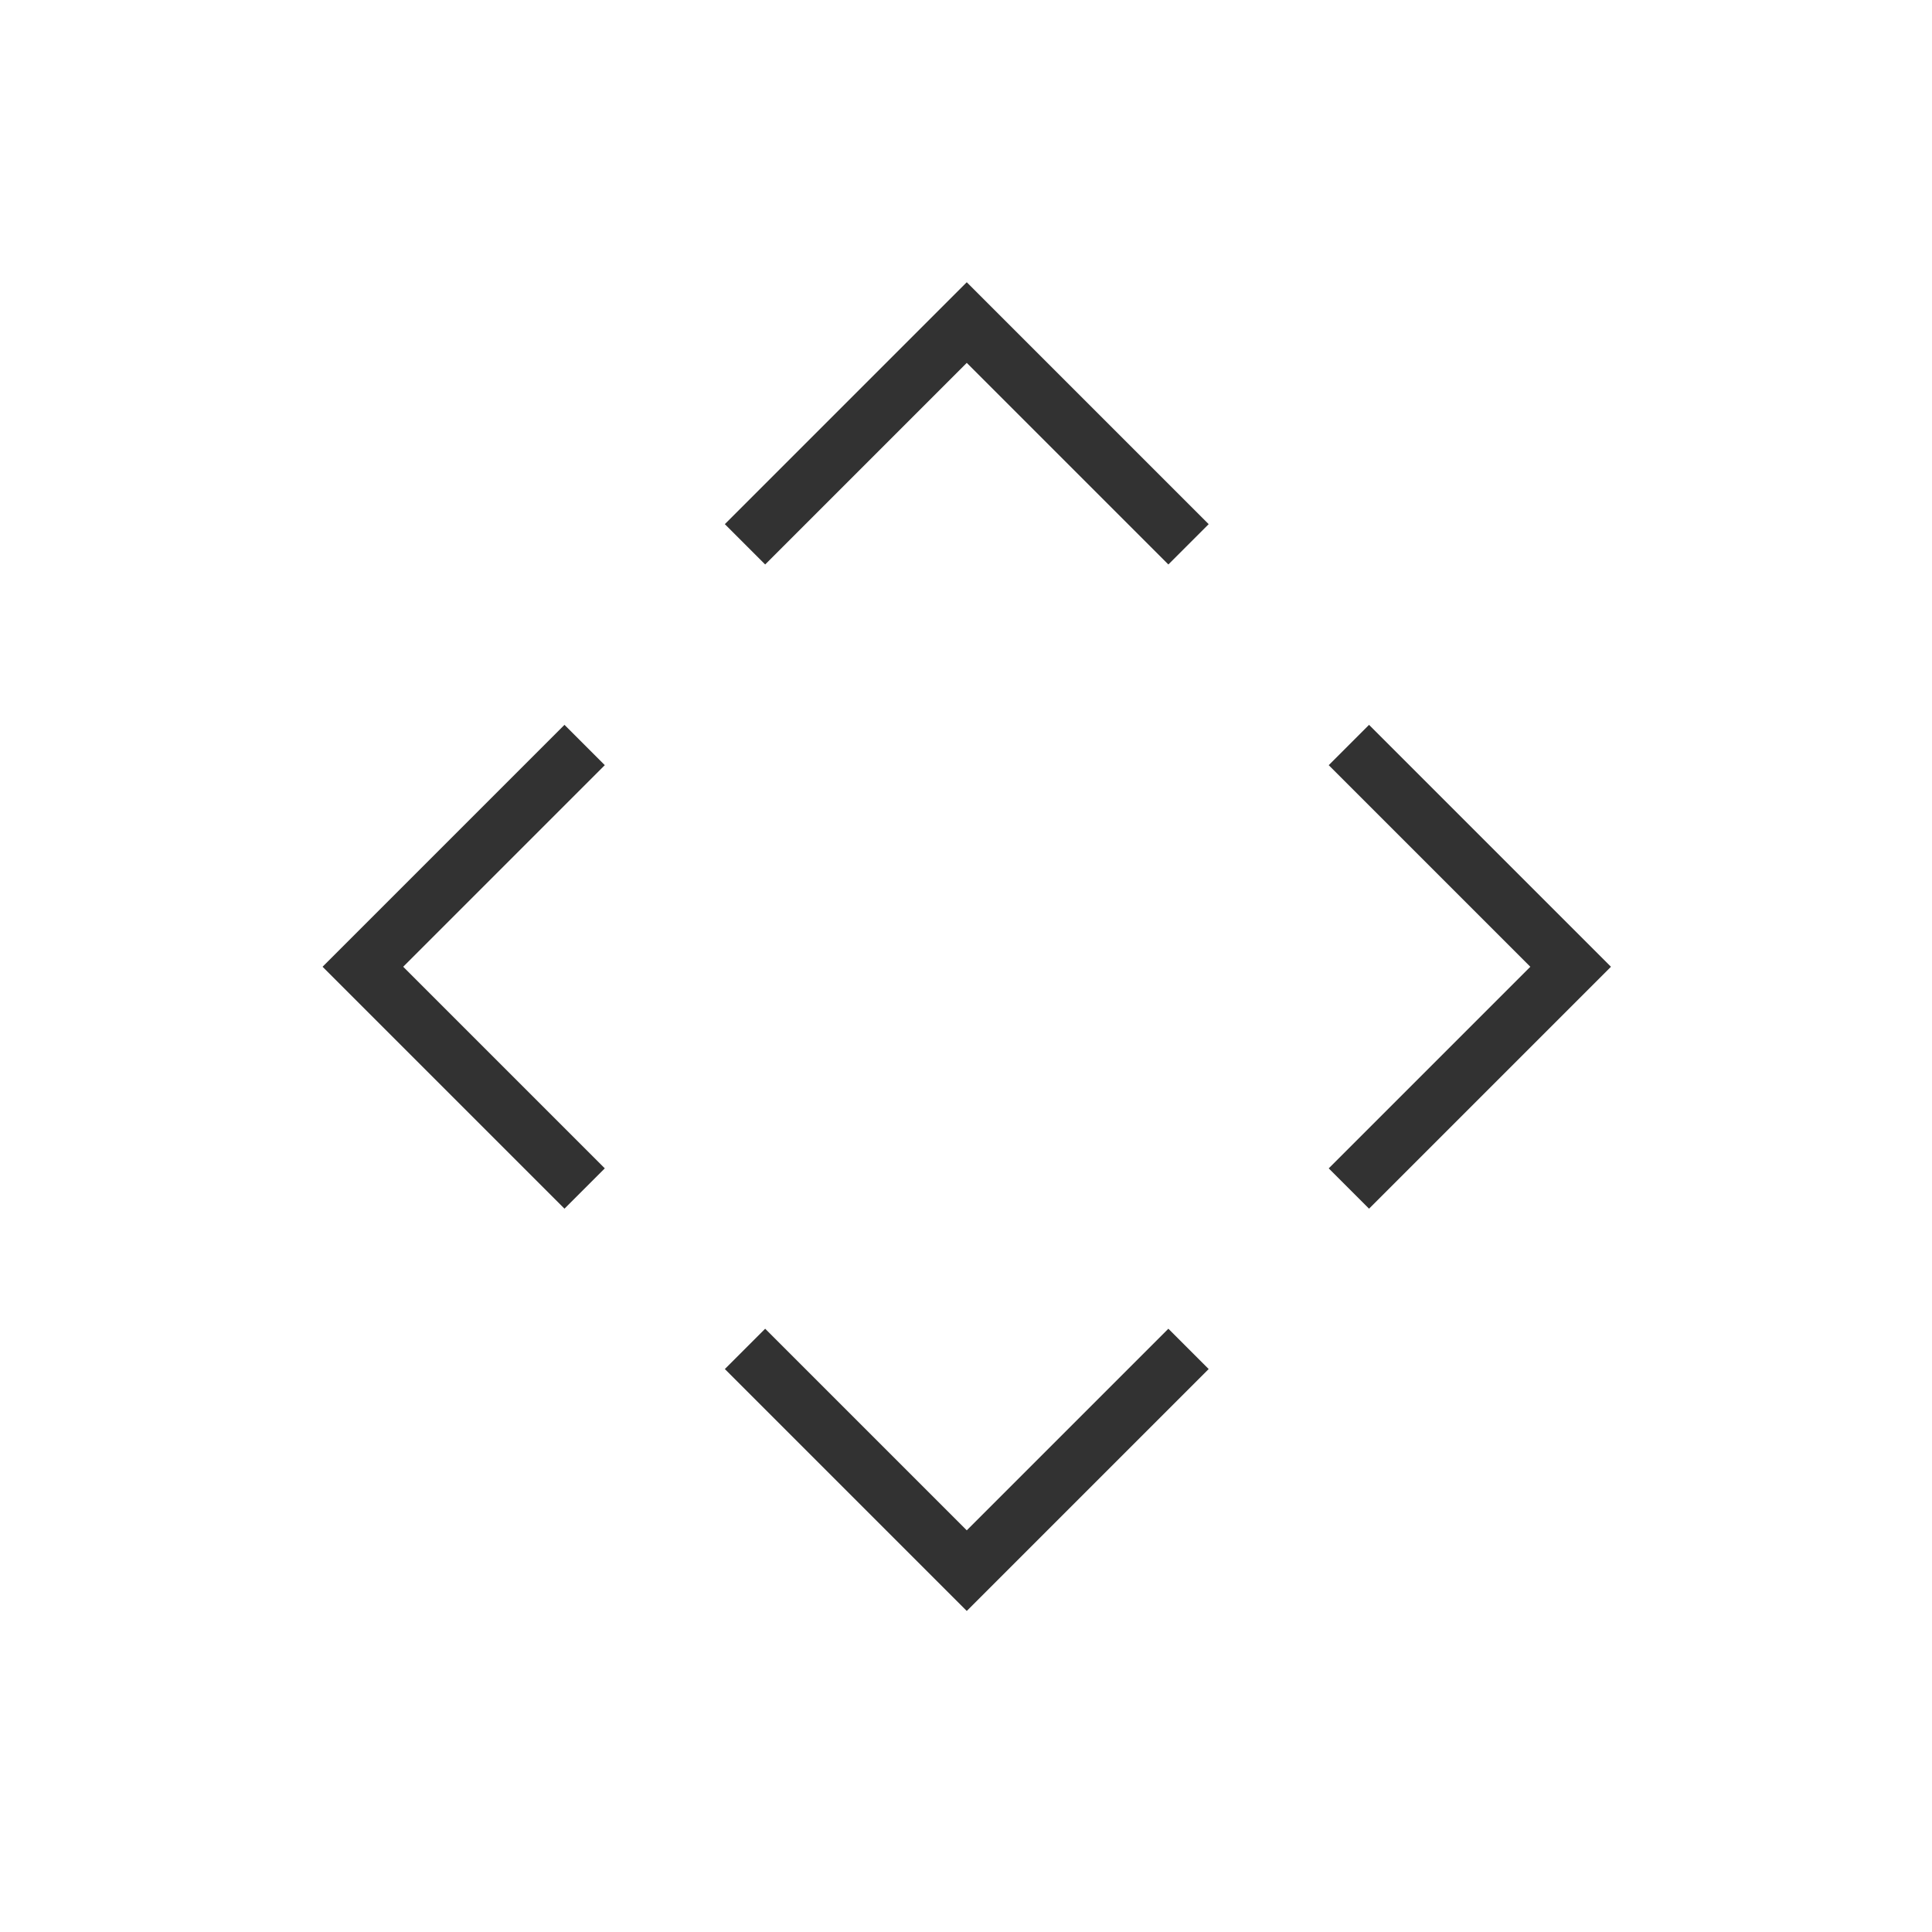 <?xml version="1.0" encoding="UTF-8" standalone="no"?>
<svg
   xmlns:dc="http://purl.org/dc/elements/1.1/"
   xmlns:cc="http://creativecommons.org/ns#"
   xmlns:rdf="http://www.w3.org/1999/02/22-rdf-syntax-ns#"
   xmlns:svg="http://www.w3.org/2000/svg"
   xmlns="http://www.w3.org/2000/svg"
   xmlns:sodipodi="http://sodipodi.sourceforge.net/DTD/sodipodi-0.dtd"
   xmlns:inkscape="http://www.inkscape.org/namespaces/inkscape"
   width="48"
   height="48"
   version="1.1"
   viewBox="0 0 12.698 12.698"
   id="svg24"
   sodipodi:docname="arrows.svg"
   inkscape:version="0.92.4 5da689c313, 2019-01-14">
  <defs
     id="defs28">
    <style
       type="text/css"
       id="current-color-scheme">
      .ColorScheme-Text {
        color:#31363b;
      }
      .ColorScheme-Background{
        color:#eff0f1;
      }
      .ColorScheme-ViewText {
        color:#31363b;
      }
      .ColorScheme-ViewBackground{
        color:#fcfcfc;
      }
      .ColorScheme-ViewHover {
        color:#3daee9;
      }
      .ColorScheme-ViewFocus{
        color:#3daee9;
      }
      .ColorScheme-ButtonText {
        color:#31363b;
      }
      .ColorScheme-ButtonBackground{
        color:#eff0f1;
      }
      .ColorScheme-ButtonHover {
        color:#3daee9;
      }
      .ColorScheme-ButtonFocus{
        color:#3daee9;
      }
</style>
  </defs>
  <sodipodi:namedview
     pagecolor="#c8c8c8"
     bordercolor="#666666"
     borderopacity="1"
     objecttolerance="10"
     gridtolerance="10"
     guidetolerance="10"
     inkscape:pageopacity="0"
     inkscape:pageshadow="2"
     inkscape:window-width="1920"
     inkscape:window-height="1007"
     id="namedview26"
     showgrid="true"
     inkscape:zoom="10.727273"
     inkscape:cx="11.463919"
     inkscape:cy="35.133044"
     inkscape:window-x="0"
     inkscape:window-y="0"
     inkscape:window-maximized="1"
     inkscape:current-layer="svg24">
    <inkscape:grid
       type="xygrid"
       id="grid824" />
  </sodipodi:namedview>
  <g
     id="up-arrow"
     transform="matrix(0.265,0,0,0.265,3.439,2e-7)">
    <rect
       y="0"
       x="0"
       height="22"
       width="22"
       id="rect2992"
       style="opacity:0;fill:#7d7d7d;fill-opacity:1;stroke:none" />
    <path
       sodipodi:nodetypes="cccccccc"
       id="path5477-8"
       d="M 5,13 5.56,13.56 6,14 l 5,-5 5,5 1,-1 -6,-6 z"
       style="color:#31363b;fill:#323232;fill-opacity:1;stroke-width:1.291"
       inkscape:connector-curvature="0"
       class="ColorScheme-Text" />
  </g>
  <g
     id="right-arrow"
     transform="matrix(0.265,0,0,0.265,6.878,3.439)"
     inkscape:label="#right-arrow">
    <rect
       style="opacity:0;fill:#7d7d7d;fill-opacity:1;stroke:none"
       id="rect3772"
       width="22"
       height="22"
       x="0"
       y="0" />
    <path
       class="ColorScheme-Text"
       inkscape:connector-curvature="0"
       style="color:#31363b;fill:#323232;fill-opacity:1"
       d="M 8,17 7,16 12,11 7,6 8,5 l 6,6 z"
       id="path3774"
       sodipodi:nodetypes="ccccccc" />
  </g>
  <g
     id="down-arrow"
     transform="matrix(0.265,0,0,0.265,3.439,6.878)">
    <rect
       y="0"
       x="0"
       height="22"
       width="22"
       id="rect3780"
       style="opacity:0;fill:#7d7d7d;fill-opacity:1;stroke:none" />
    <path
       sodipodi:nodetypes="ccccccc"
       id="path3782"
       d="m 5,8 1,-1 5,5 5,-5 1,1 -6,6 z"
       style="color:#31363b;fill:#323232;fill-opacity:1"
       inkscape:connector-curvature="0"
       class="ColorScheme-Text" />
  </g>
  <g
     id="left-arrow"
     transform="matrix(0.265,0,0,0.265,9e-8,3.439)">
    <rect
       style="opacity:0;fill:#7d7d7d;fill-opacity:1;stroke:none"
       id="rect3788"
       width="22"
       height="22"
       x="0"
       y="0" />
    <path
       class="ColorScheme-Text"
       inkscape:connector-curvature="0"
       style="color:#31363b;fill:#323232;fill-opacity:1"
       d="M 14,17 15,16 10,11 15,6 14,5 8,11 Z"
       id="path3790"
       sodipodi:nodetypes="ccccccc" />
  </g>
</svg>
